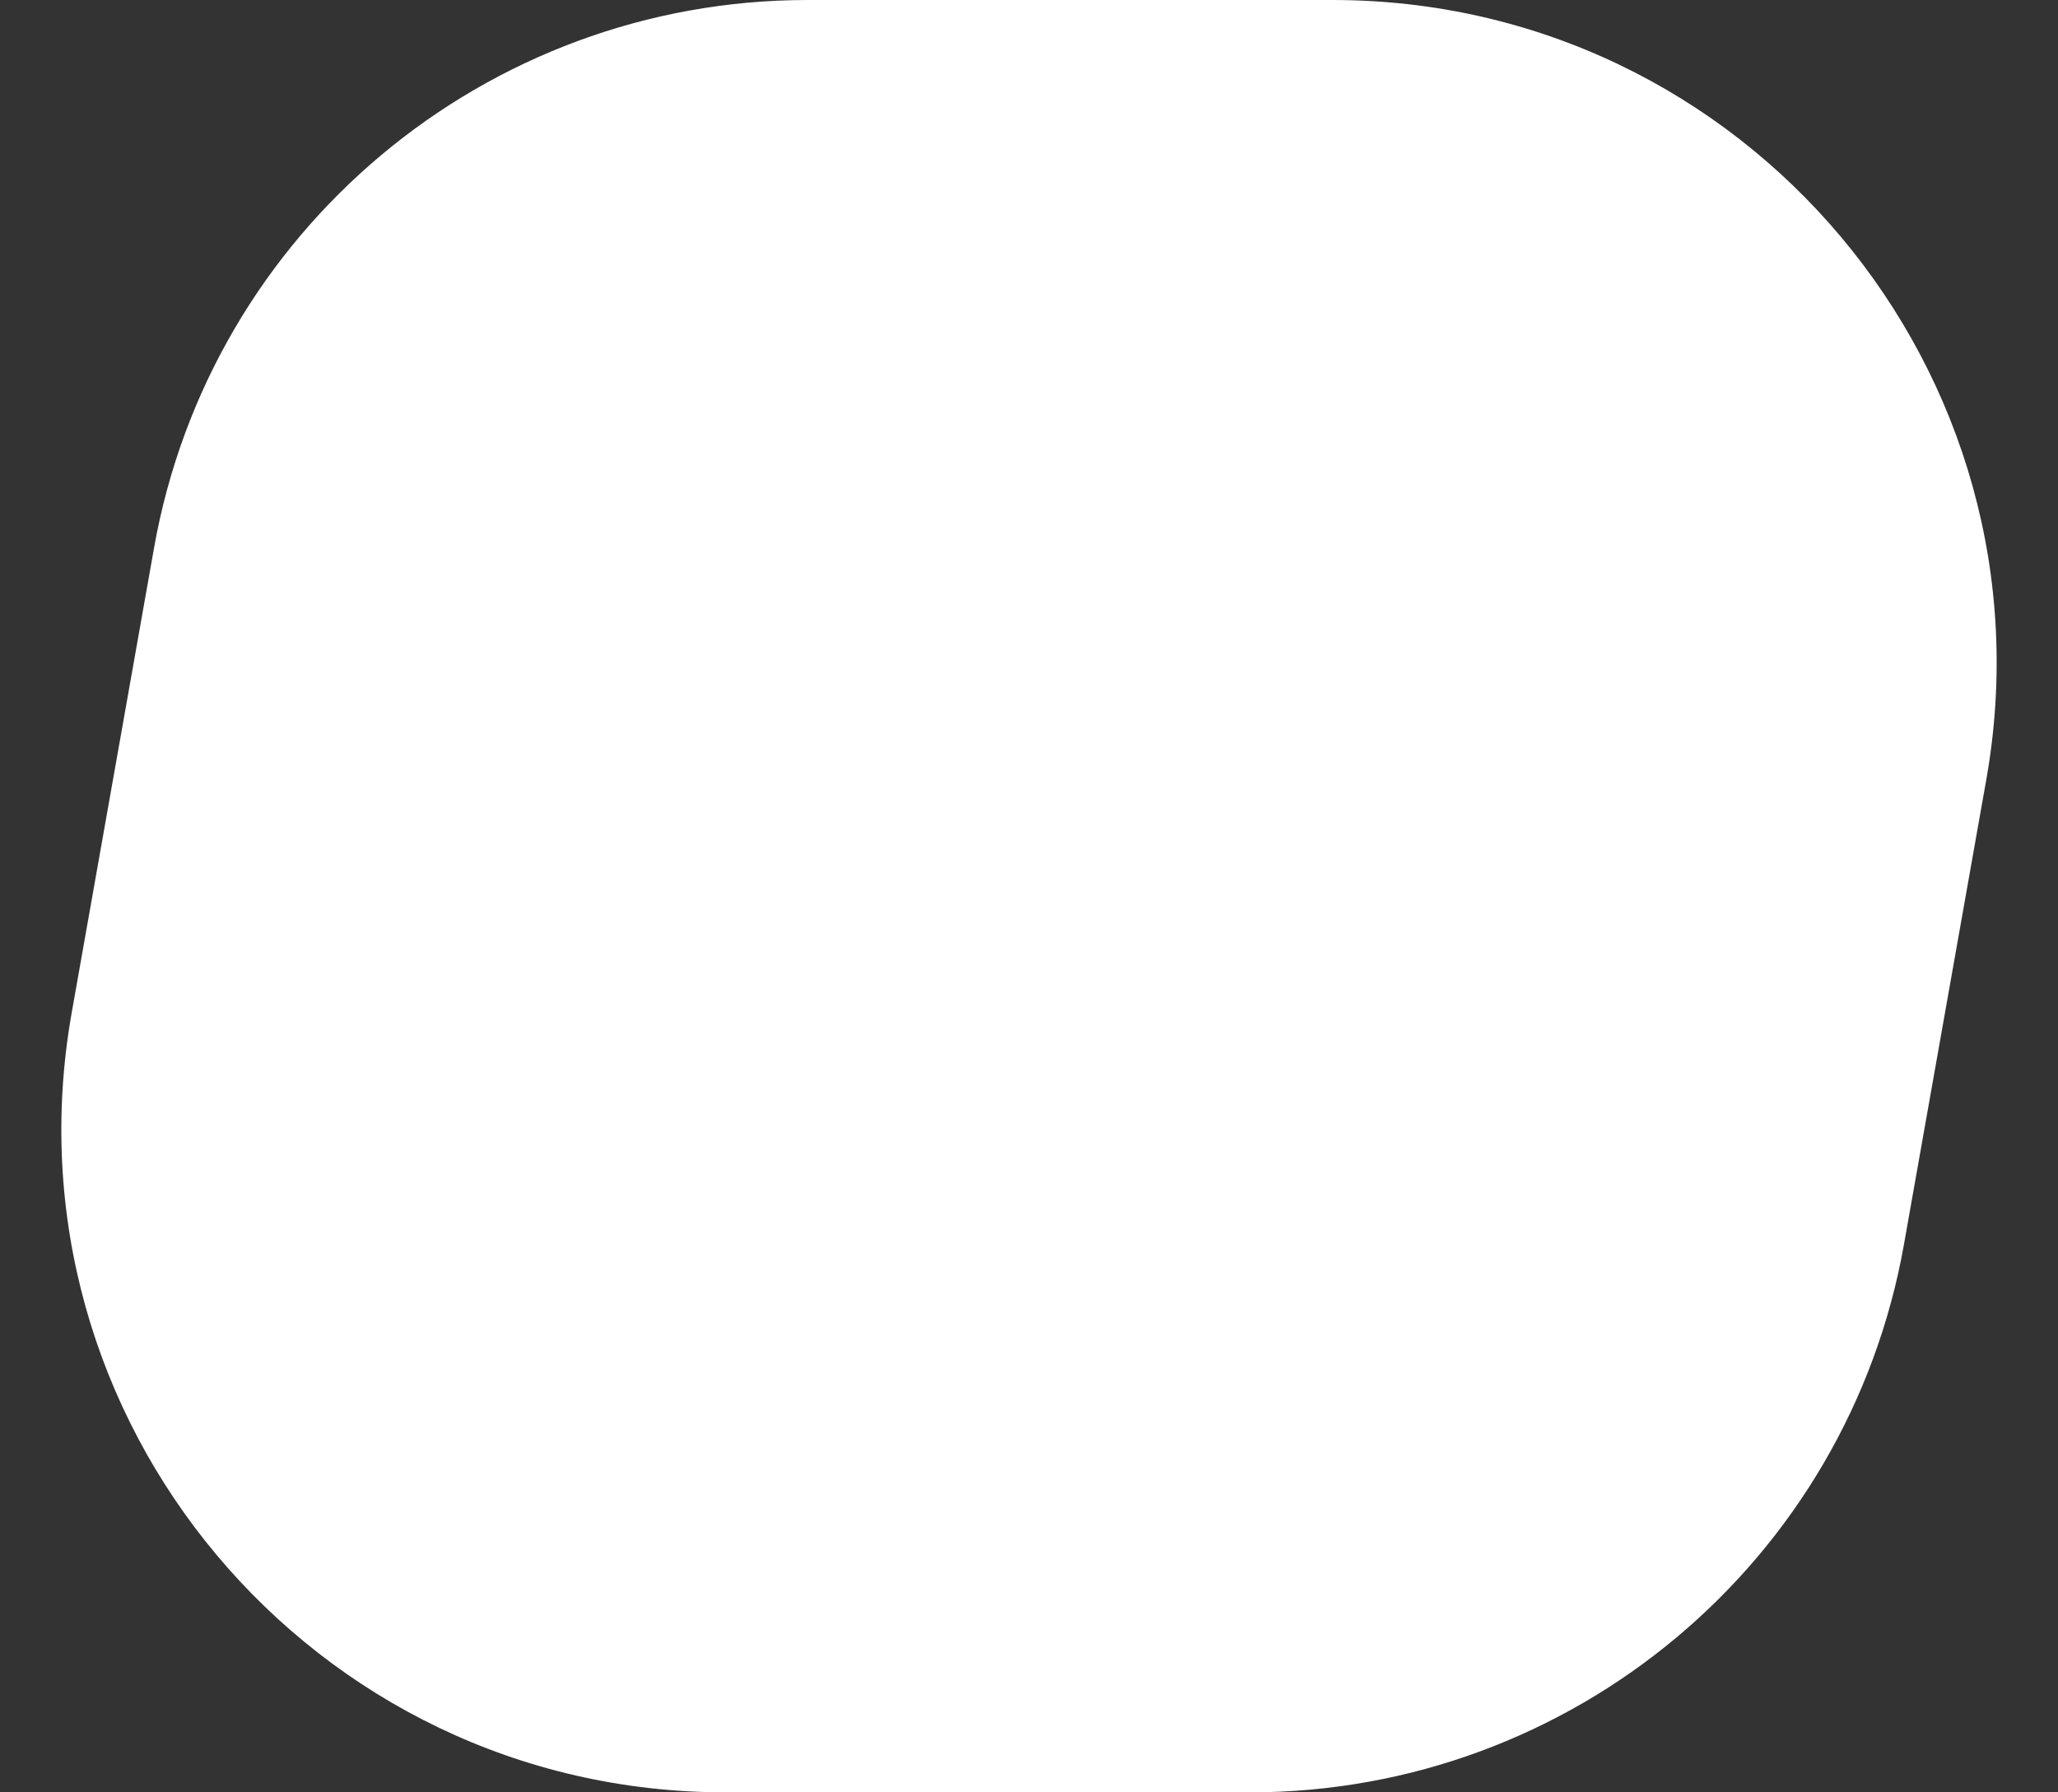 <svg width="31" height="27" viewBox="0 0 31 27" fill="none" xmlns="http://www.w3.org/2000/svg">
<rect x="0" y="0" width="31" height="27" fill="#333333" stroke="none"/>
<path id="Rectangle 318" d="M2.32 8.256C3.166 3.48 7.317 -2.33182e-05 12.167 1.1718e-10L20.073 3.80117e-05C26.294 6.79197e-05 31.005 5.619 29.92 11.744L28.68 18.744C27.834 23.52 23.683 27 18.833 27H10.927C4.706 27 -0.005 21.381 1.08 15.256L2.32 8.256Z" fill="white"/>
</svg>
